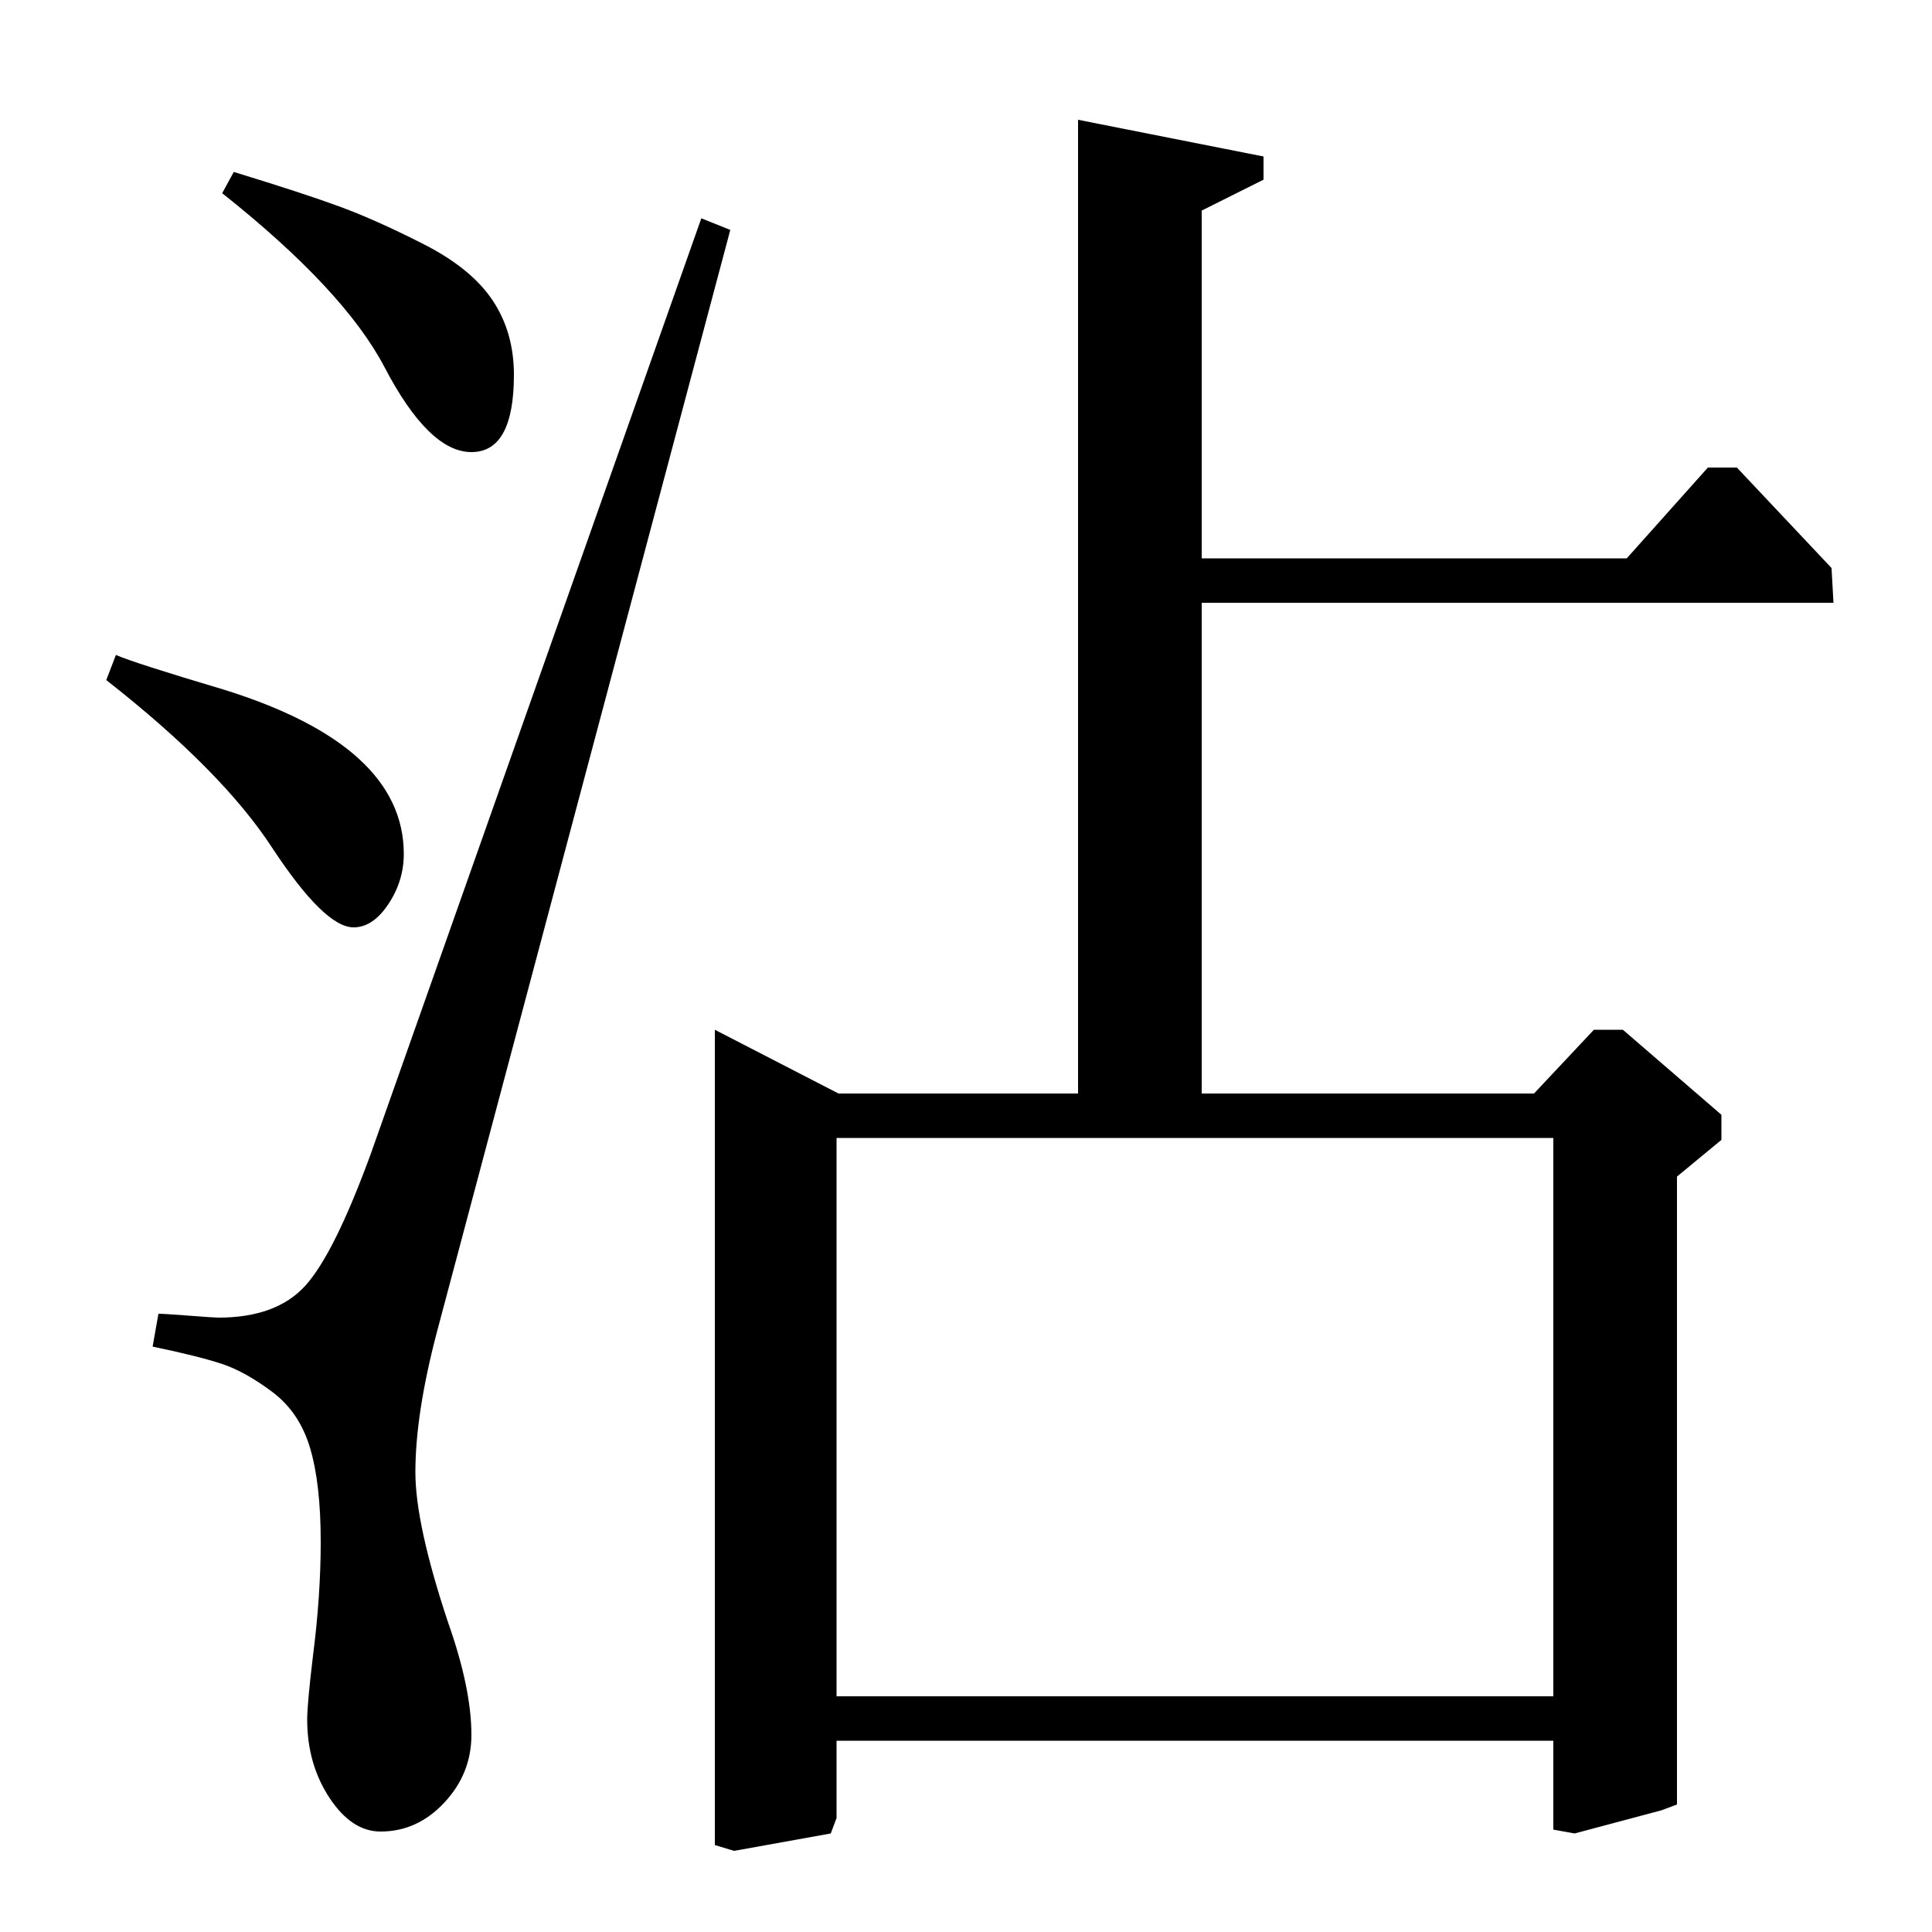 <?xml version="1.0" standalone="no"?>
<!DOCTYPE svg PUBLIC "-//W3C//DTD SVG 1.1//EN" "http://www.w3.org/Graphics/SVG/1.1/DTD/svg11.dtd" >
<svg xmlns="http://www.w3.org/2000/svg" xmlns:xlink="http://www.w3.org/1999/xlink" version="1.1" viewBox="0 -140 1000 1000">
  <g transform="matrix(1 0 0 -1 0 860)">
   <path fill="currentColor"
d="M842 711l42 47h15l49 -52l1 -18h-327v-254h172l31 33h15l51 -44v-13l-23 -19v-325l-8 -3l-45 -12l-11 2v46h-371v-40l-3 -8l-50 -9l-10 3v422l64 -33h124v504l96 -19v-12l-32 -16v-180h220zM804 411h-371v-289h371v289zM192 403l171 484l15 -6l-152 -571q-11 -42 -11 -72
q0 -27 17 -78q12 -34 12 -58q0 -20 -14 -35t-33 -15q-15 0 -26.5 17.5t-11.5 40.5q0 8 3 33q4 31 4 59q0 30 -5.5 48.5t-19.5 29t-26 14.5t-36 9l3 17q3 0 16 -1t15 -1q30 0 45 16.5t34 68.5zM55 648l5 13q9 -4 56 -18q93 -29 93 -85q0 -14 -8 -26t-18 -12q-15 0 -42 41
q-26 40 -86 87zM115 900l6 11q36 -11 55 -18t43.5 -19.5t35.5 -29t11 -38.5q0 -40 -22 -40t-45 44q-21 40 -84 90z" />
  </g>

</svg>
